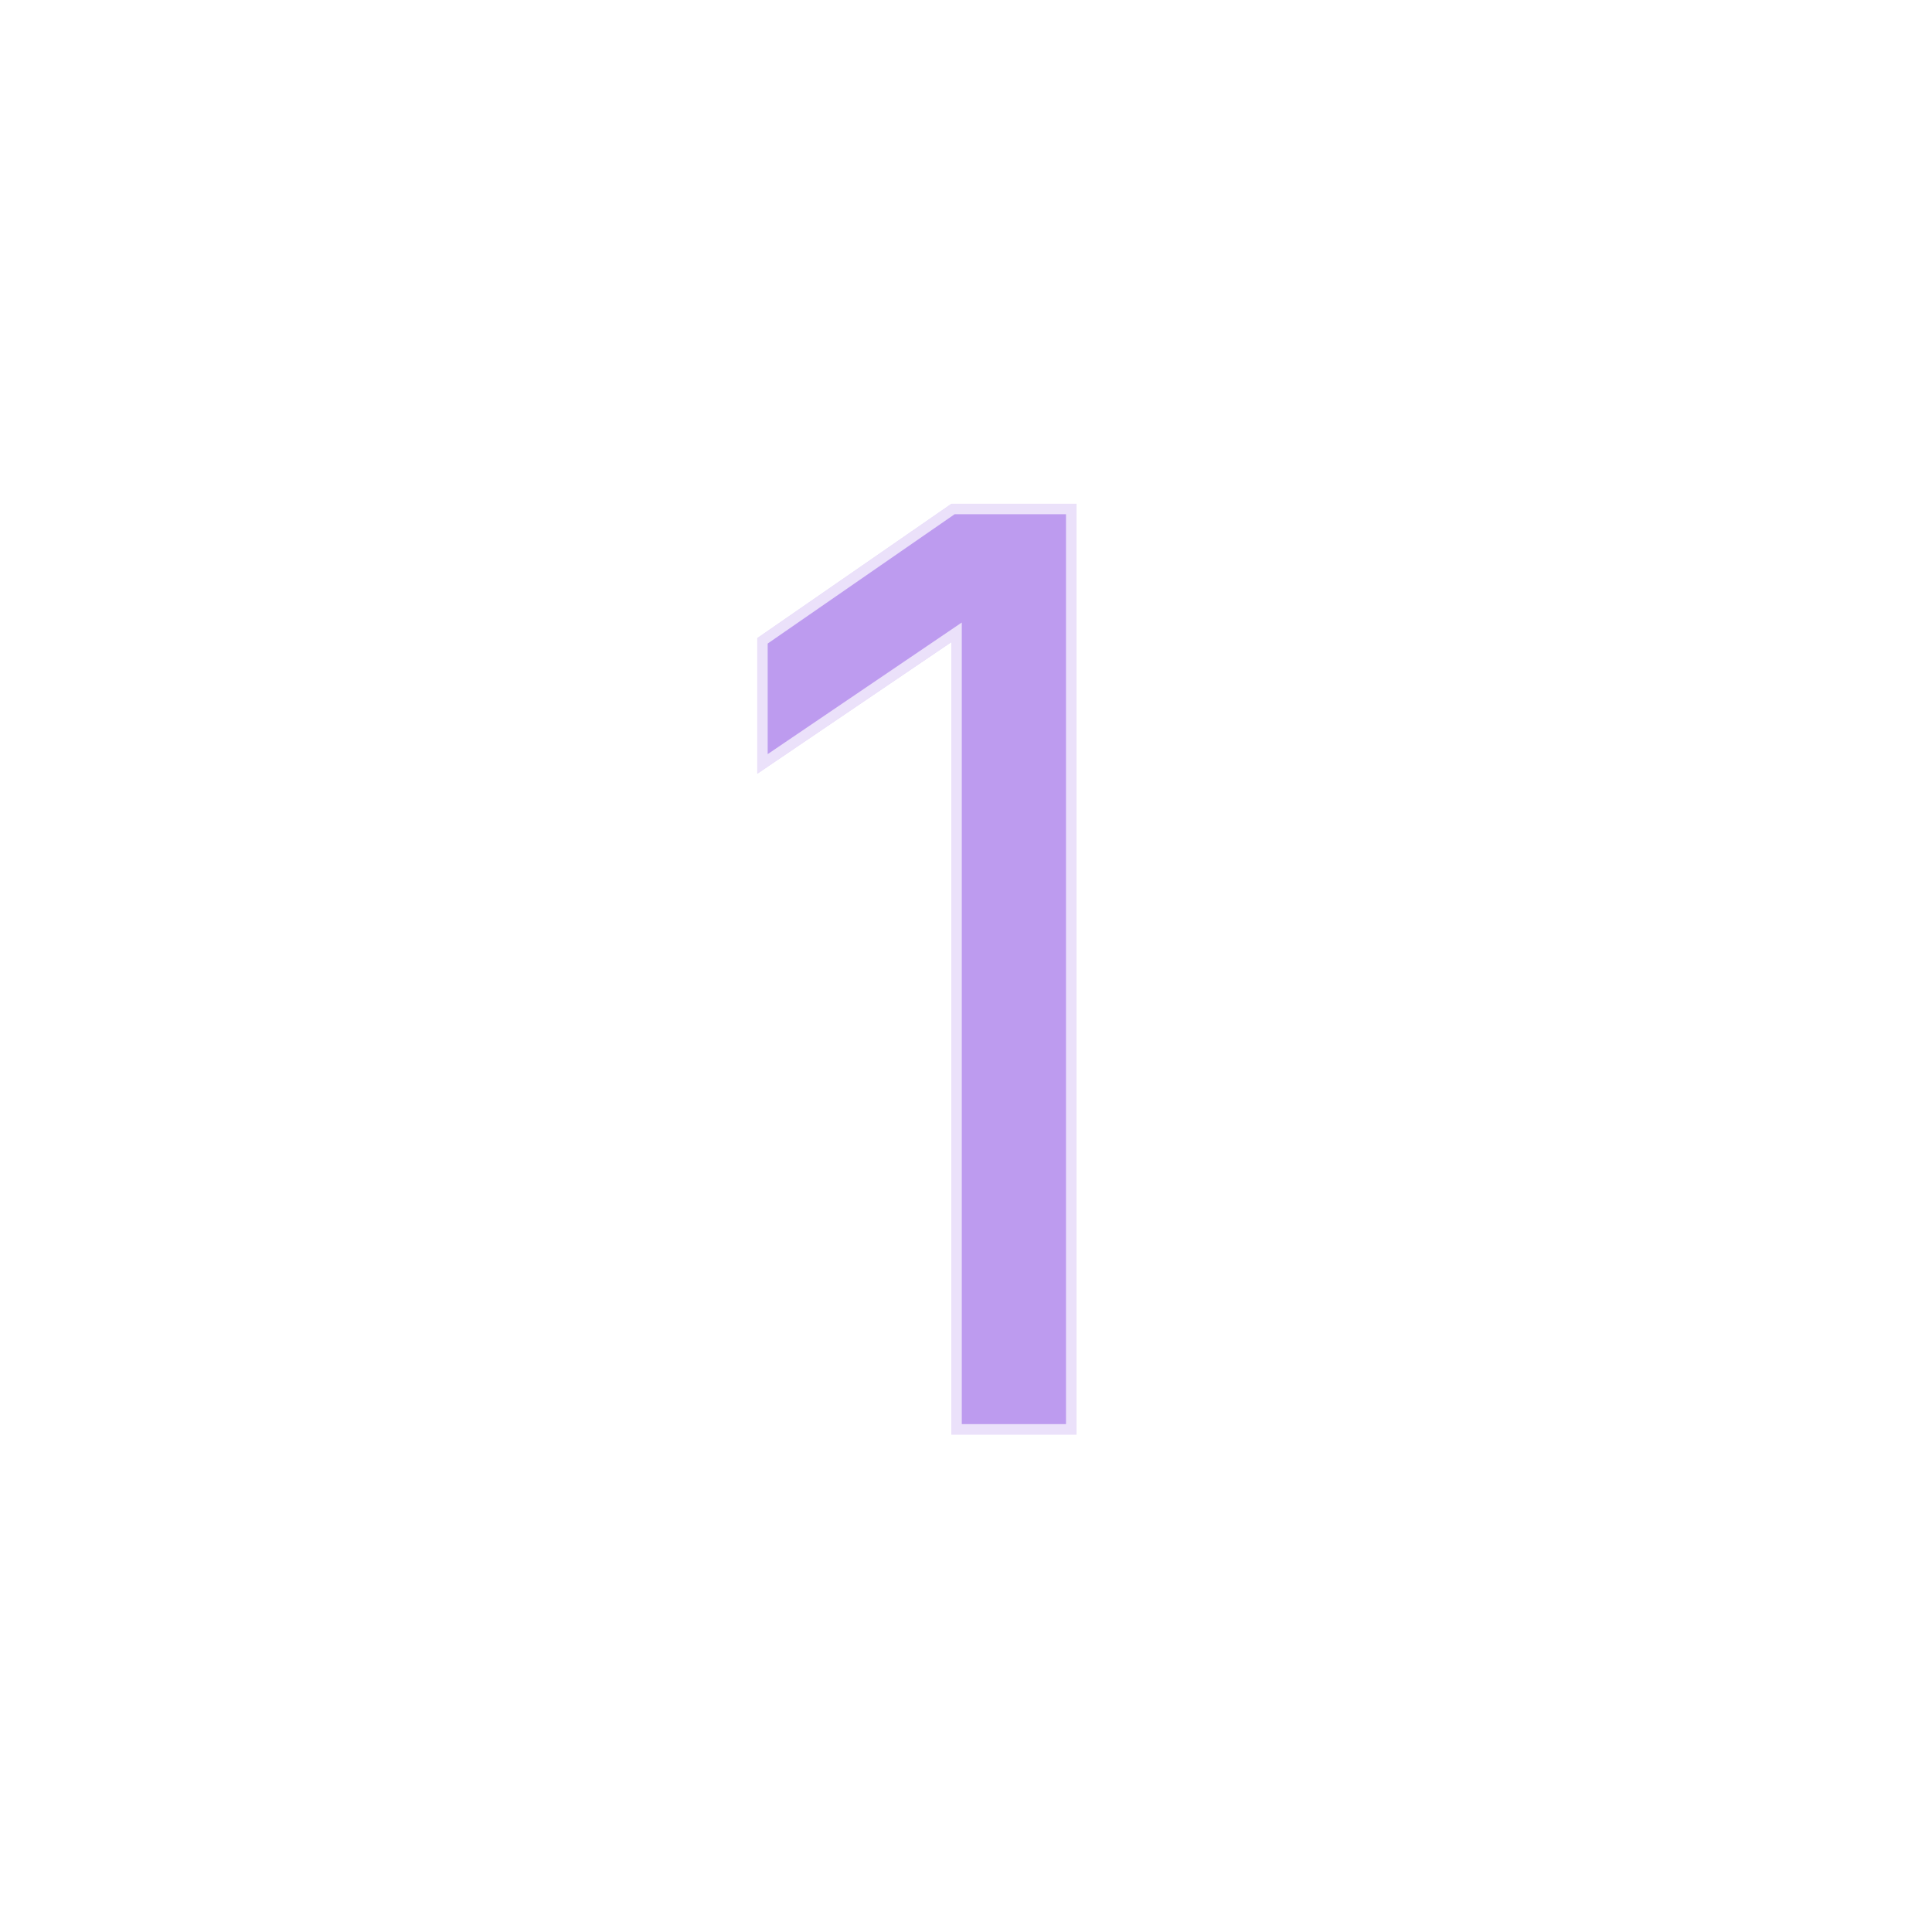 <svg width="186" height="186" viewBox="0 0 186 186" fill="none" xmlns="http://www.w3.org/2000/svg">
    <g filter="url(#filter0_f_2032_4584)">
        <path d="M91.595 61.817L72.907 74.489V61.433L91.595 48.505H103.627V138.105H91.595V61.817Z"
            fill="#5A04D8" />
    </g>
    <path d="M91.595 61.817L72.907 74.489V61.433L91.595 48.505H103.627V138.105H91.595V61.817Z" fill="white"
        fill-opacity="0.6" />
    <mask id="path-3-outside-1_2032_4584" maskUnits="userSpaceOnUse" x="71.347" y="47.105" width="34" height="92"
        fill="black">
        <rect fill="white" x="71.347" y="47.105" width="34" height="92" />
        <path d="M91.595 61.817L72.907 74.489V61.433L91.595 48.505H103.627V138.105H91.595V61.817Z" />
    </mask>
    <path
        d="M91.595 61.817H92.595V59.931L91.034 60.989L91.595 61.817ZM72.907 74.489H71.907V76.375L73.468 75.317L72.907 74.489ZM72.907 61.433L72.338 60.611L71.907 60.909V61.433H72.907ZM91.595 48.505V47.505H91.282L91.026 47.682L91.595 48.505ZM103.627 48.505H104.627V47.505H103.627V48.505ZM103.627 138.105V139.105H104.627V138.105H103.627ZM91.595 138.105H90.595V139.105H91.595V138.105ZM91.034 60.989L72.346 73.661L73.468 75.317L92.156 62.645L91.034 60.989ZM73.907 74.489V61.433H71.907V74.489H73.907ZM73.476 62.255L92.164 49.327L91.026 47.682L72.338 60.611L73.476 62.255ZM91.595 49.505H103.627V47.505H91.595V49.505ZM102.627 48.505V138.105H104.627V48.505H102.627ZM103.627 137.105H91.595V139.105H103.627V137.105ZM92.595 138.105V61.817H90.595V138.105H92.595Z"
        fill="white" fill-opacity="0.7" mask="url(#path-3-outside-1_2032_4584)" />
    <defs>
        <filter id="filter0_f_2032_4584" x="57.907" y="33.505" width="60.72" height="119.6"
            filterUnits="userSpaceOnUse" color-interpolation-filters="sRGB">
            <feFlood flood-opacity="0" result="BackgroundImageFix" />
            <feBlend mode="normal" in="SourceGraphic" in2="BackgroundImageFix" result="shape" />
            <feGaussianBlur stdDeviation="7.5" result="effect1_foregroundBlur_2032_4584" />
        </filter>
    </defs>
</svg>